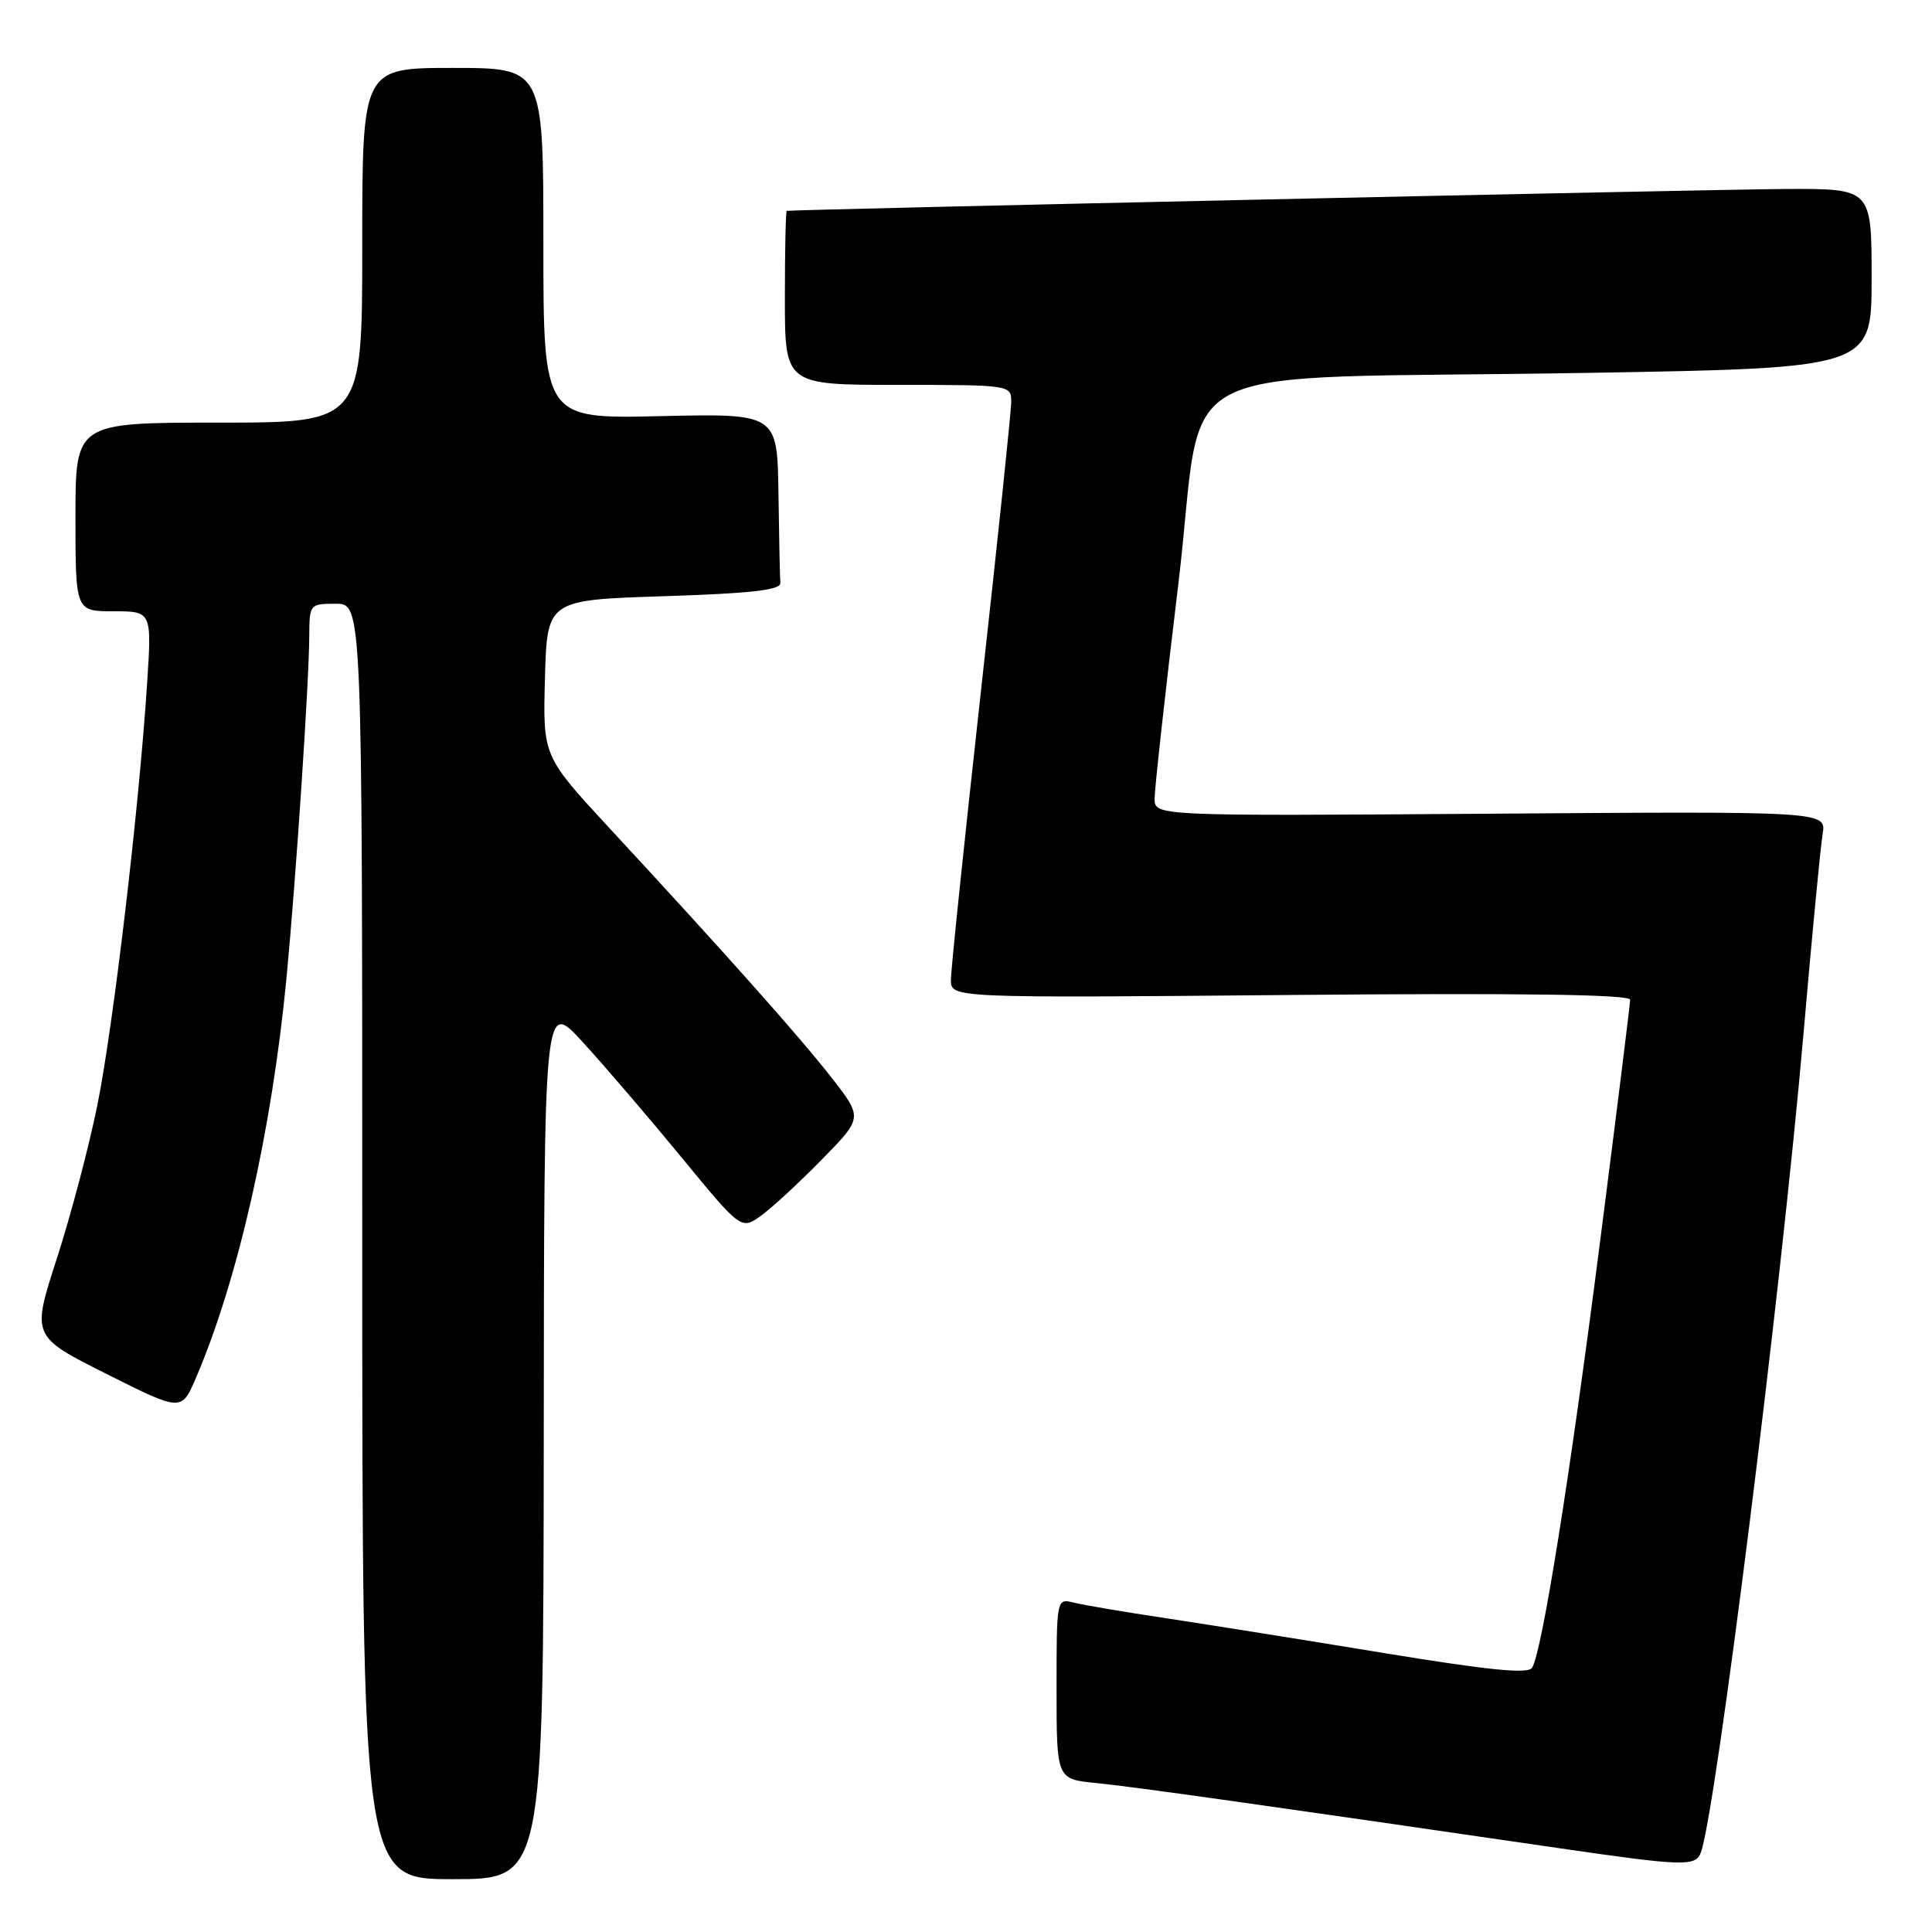 <?xml version="1.0" encoding="UTF-8" standalone="no"?>
<!DOCTYPE svg PUBLIC "-//W3C//DTD SVG 1.1//EN" "http://www.w3.org/Graphics/SVG/1.1/DTD/svg11.dtd" >
<svg xmlns="http://www.w3.org/2000/svg" xmlns:xlink="http://www.w3.org/1999/xlink" version="1.1" viewBox="0 0 256 256">
 <g >
 <path fill="currentColor"
d=" M 72.05 190.75 C 72.09 132.50 72.09 132.50 77.14 138.00 C 79.92 141.03 85.80 147.88 90.21 153.24 C 98.21 162.98 98.21 162.98 100.86 161.07 C 102.31 160.02 105.94 156.67 108.91 153.63 C 114.33 148.11 114.33 148.11 110.19 142.80 C 105.96 137.38 96.29 126.51 80.71 109.68 C 71.93 100.19 71.93 100.19 72.21 89.84 C 72.50 79.50 72.50 79.50 88.00 79.00 C 99.54 78.63 103.47 78.18 103.40 77.25 C 103.34 76.56 103.23 71.23 103.15 65.39 C 103.00 54.79 103.00 54.79 87.50 55.14 C 72.00 55.50 72.00 55.50 72.00 32.25 C 72.00 9.00 72.00 9.00 60.00 9.00 C 48.00 9.00 48.00 9.00 48.00 32.50 C 48.00 56.00 48.00 56.00 29.00 56.00 C 10.00 56.00 10.00 56.00 10.00 68.50 C 10.00 81.00 10.00 81.00 15.06 81.00 C 20.12 81.00 20.12 81.00 19.48 90.75 C 18.38 107.50 15.00 136.06 12.89 146.49 C 11.78 151.98 9.36 161.11 7.53 166.77 C 4.19 177.07 4.19 177.07 14.12 182.06 C 24.05 187.04 24.05 187.04 25.96 182.59 C 31.55 169.55 36.04 149.71 37.97 129.50 C 39.22 116.42 40.96 90.24 40.98 84.25 C 41.00 80.06 41.05 80.00 44.50 80.00 C 48.00 80.00 48.00 80.00 48.00 164.50 C 48.00 249.00 48.00 249.00 60.00 249.00 C 72.00 249.00 72.00 249.00 72.05 190.75 Z  M 225.36 245.50 C 227.32 240.39 236.00 171.22 238.97 137.00 C 240.09 124.07 241.23 112.15 241.51 110.50 C 242.00 107.50 242.00 107.50 197.50 107.82 C 153.00 108.13 153.00 108.13 152.99 105.82 C 152.99 104.54 154.40 91.73 156.14 77.34 C 159.84 46.72 152.72 50.39 210.25 49.41 C 248.00 48.77 248.00 48.77 248.00 36.88 C 248.00 25.00 248.00 25.00 236.75 25.04 C 227.54 25.08 105.09 27.76 104.25 27.94 C 104.11 27.98 104.00 33.17 104.00 39.50 C 104.00 51.00 104.00 51.00 119.00 51.00 C 133.89 51.00 134.00 51.02 133.99 53.25 C 133.99 54.49 132.19 71.69 129.99 91.48 C 127.80 111.26 126.00 128.53 126.00 129.84 C 126.00 132.24 126.00 132.24 171.00 131.84 C 201.45 131.57 216.00 131.77 216.00 132.47 C 216.00 133.04 214.21 147.45 212.02 164.50 C 208.02 195.74 204.33 218.85 203.01 220.99 C 202.48 221.84 197.31 221.32 183.40 219.04 C 173.00 217.33 160.02 215.26 154.55 214.43 C 149.08 213.61 143.57 212.68 142.30 212.36 C 140.00 211.78 140.00 211.78 140.00 223.77 C 140.00 235.75 140.00 235.75 145.25 236.26 C 149.96 236.72 167.98 239.26 206.50 244.88 C 223.00 247.28 224.66 247.34 225.36 245.50 Z "/>
</g>
</svg>